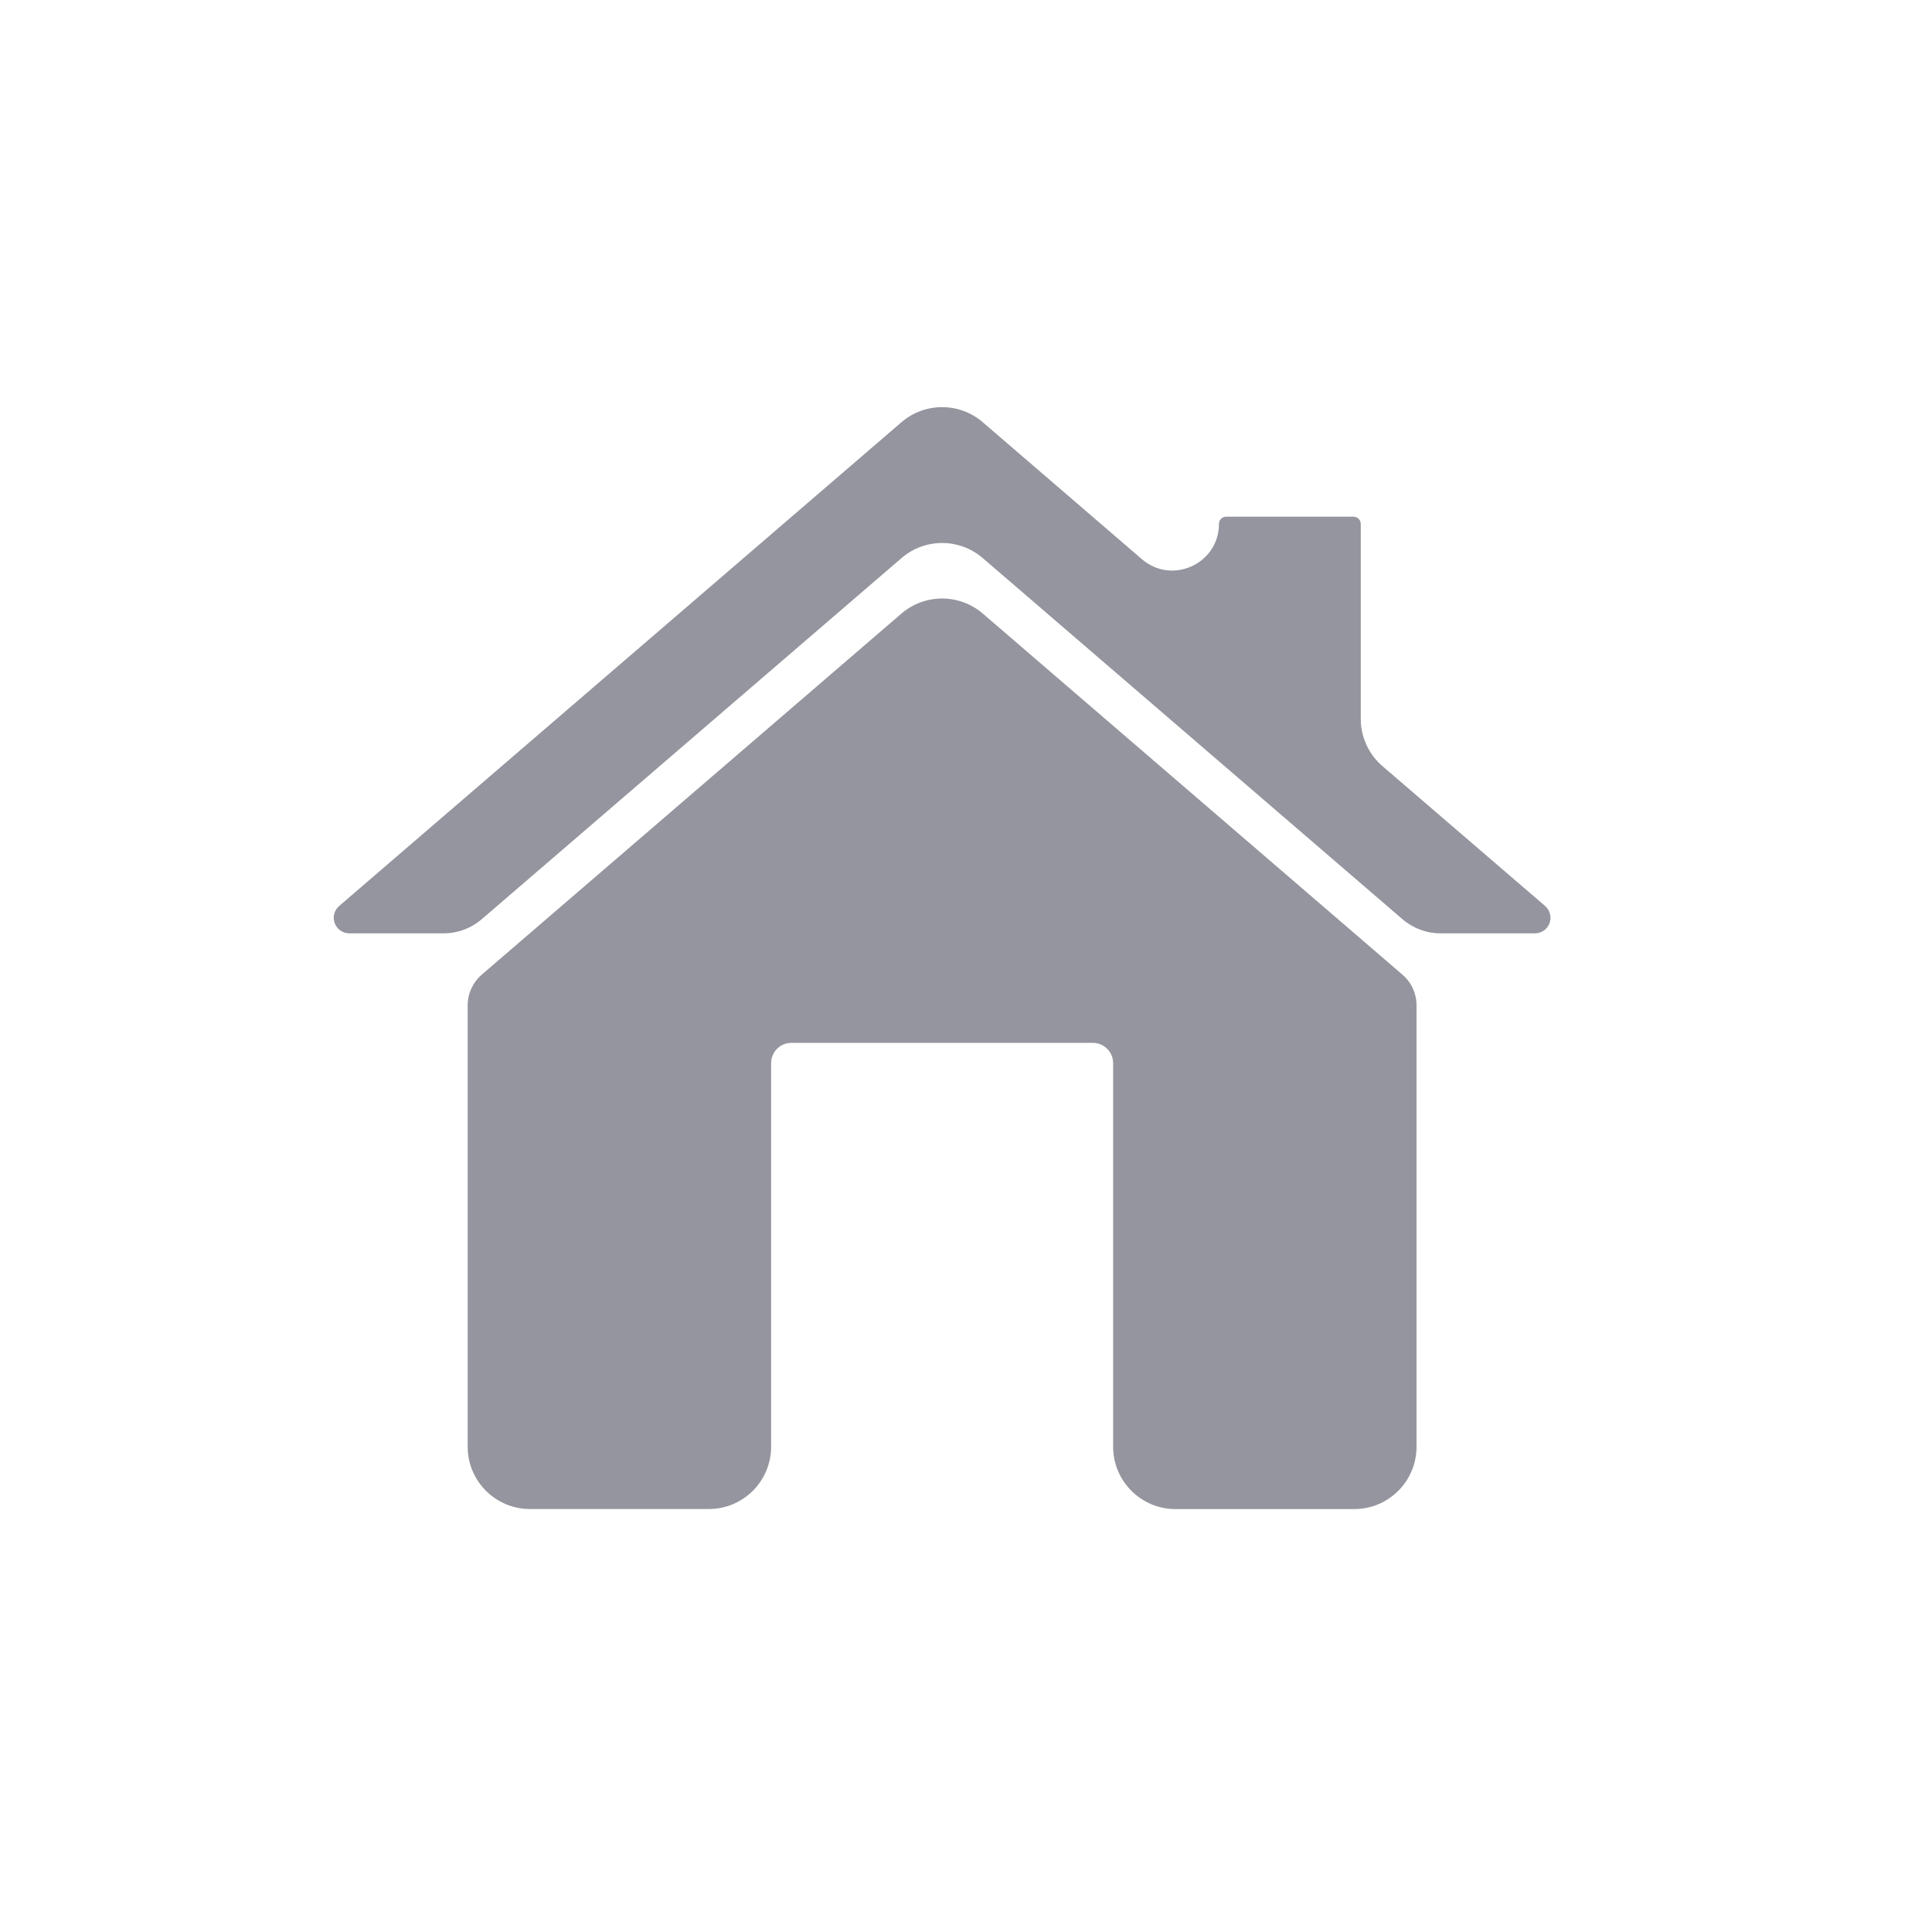 <svg width="31" height="31" viewBox="0 0 31 31" fill="none" xmlns="http://www.w3.org/2000/svg">
<path d="M22.504 15.64C22.647 15.762 22.729 15.941 22.729 16.13V23.214C22.729 23.766 22.281 24.214 21.729 24.214L18.861 24.214C18.309 24.214 17.861 23.766 17.861 23.214V17.059C17.861 16.879 17.715 16.733 17.534 16.733L12.699 16.733C12.519 16.733 12.373 16.879 12.373 17.059V23.213C12.373 23.766 11.925 24.213 11.373 24.213L8.504 24.213C7.952 24.213 7.504 23.766 7.504 23.213V16.13C7.504 15.942 7.587 15.763 7.729 15.64L7.954 15.446L14.464 9.845C14.839 9.523 15.394 9.523 15.769 9.845L22.279 15.446L22.504 15.64Z" fill="#94959E"/>
<path d="M24.863 14.814C24.863 14.814 24.863 14.814 24.863 14.814C24.827 14.911 24.733 14.976 24.629 14.976H23.113C22.89 14.976 22.675 14.896 22.506 14.751L22.279 14.556L15.769 8.955C15.394 8.632 14.839 8.632 14.465 8.955L7.954 14.556L7.727 14.751C7.558 14.896 7.343 14.976 7.121 14.976H5.604C5.501 14.976 5.407 14.911 5.371 14.814C5.334 14.717 5.363 14.606 5.441 14.538L14.464 6.775C14.839 6.452 15.394 6.452 15.769 6.775L18.323 8.973C18.808 9.39 19.559 9.045 19.559 8.405C19.559 8.342 19.61 8.291 19.674 8.291H21.719C21.782 8.291 21.834 8.342 21.834 8.405V11.534C21.834 11.825 21.961 12.102 22.181 12.292L24.792 14.537C24.871 14.606 24.899 14.717 24.863 14.814C24.863 14.814 24.863 14.814 24.863 14.814Z" fill="#94959E"/>
</svg>
